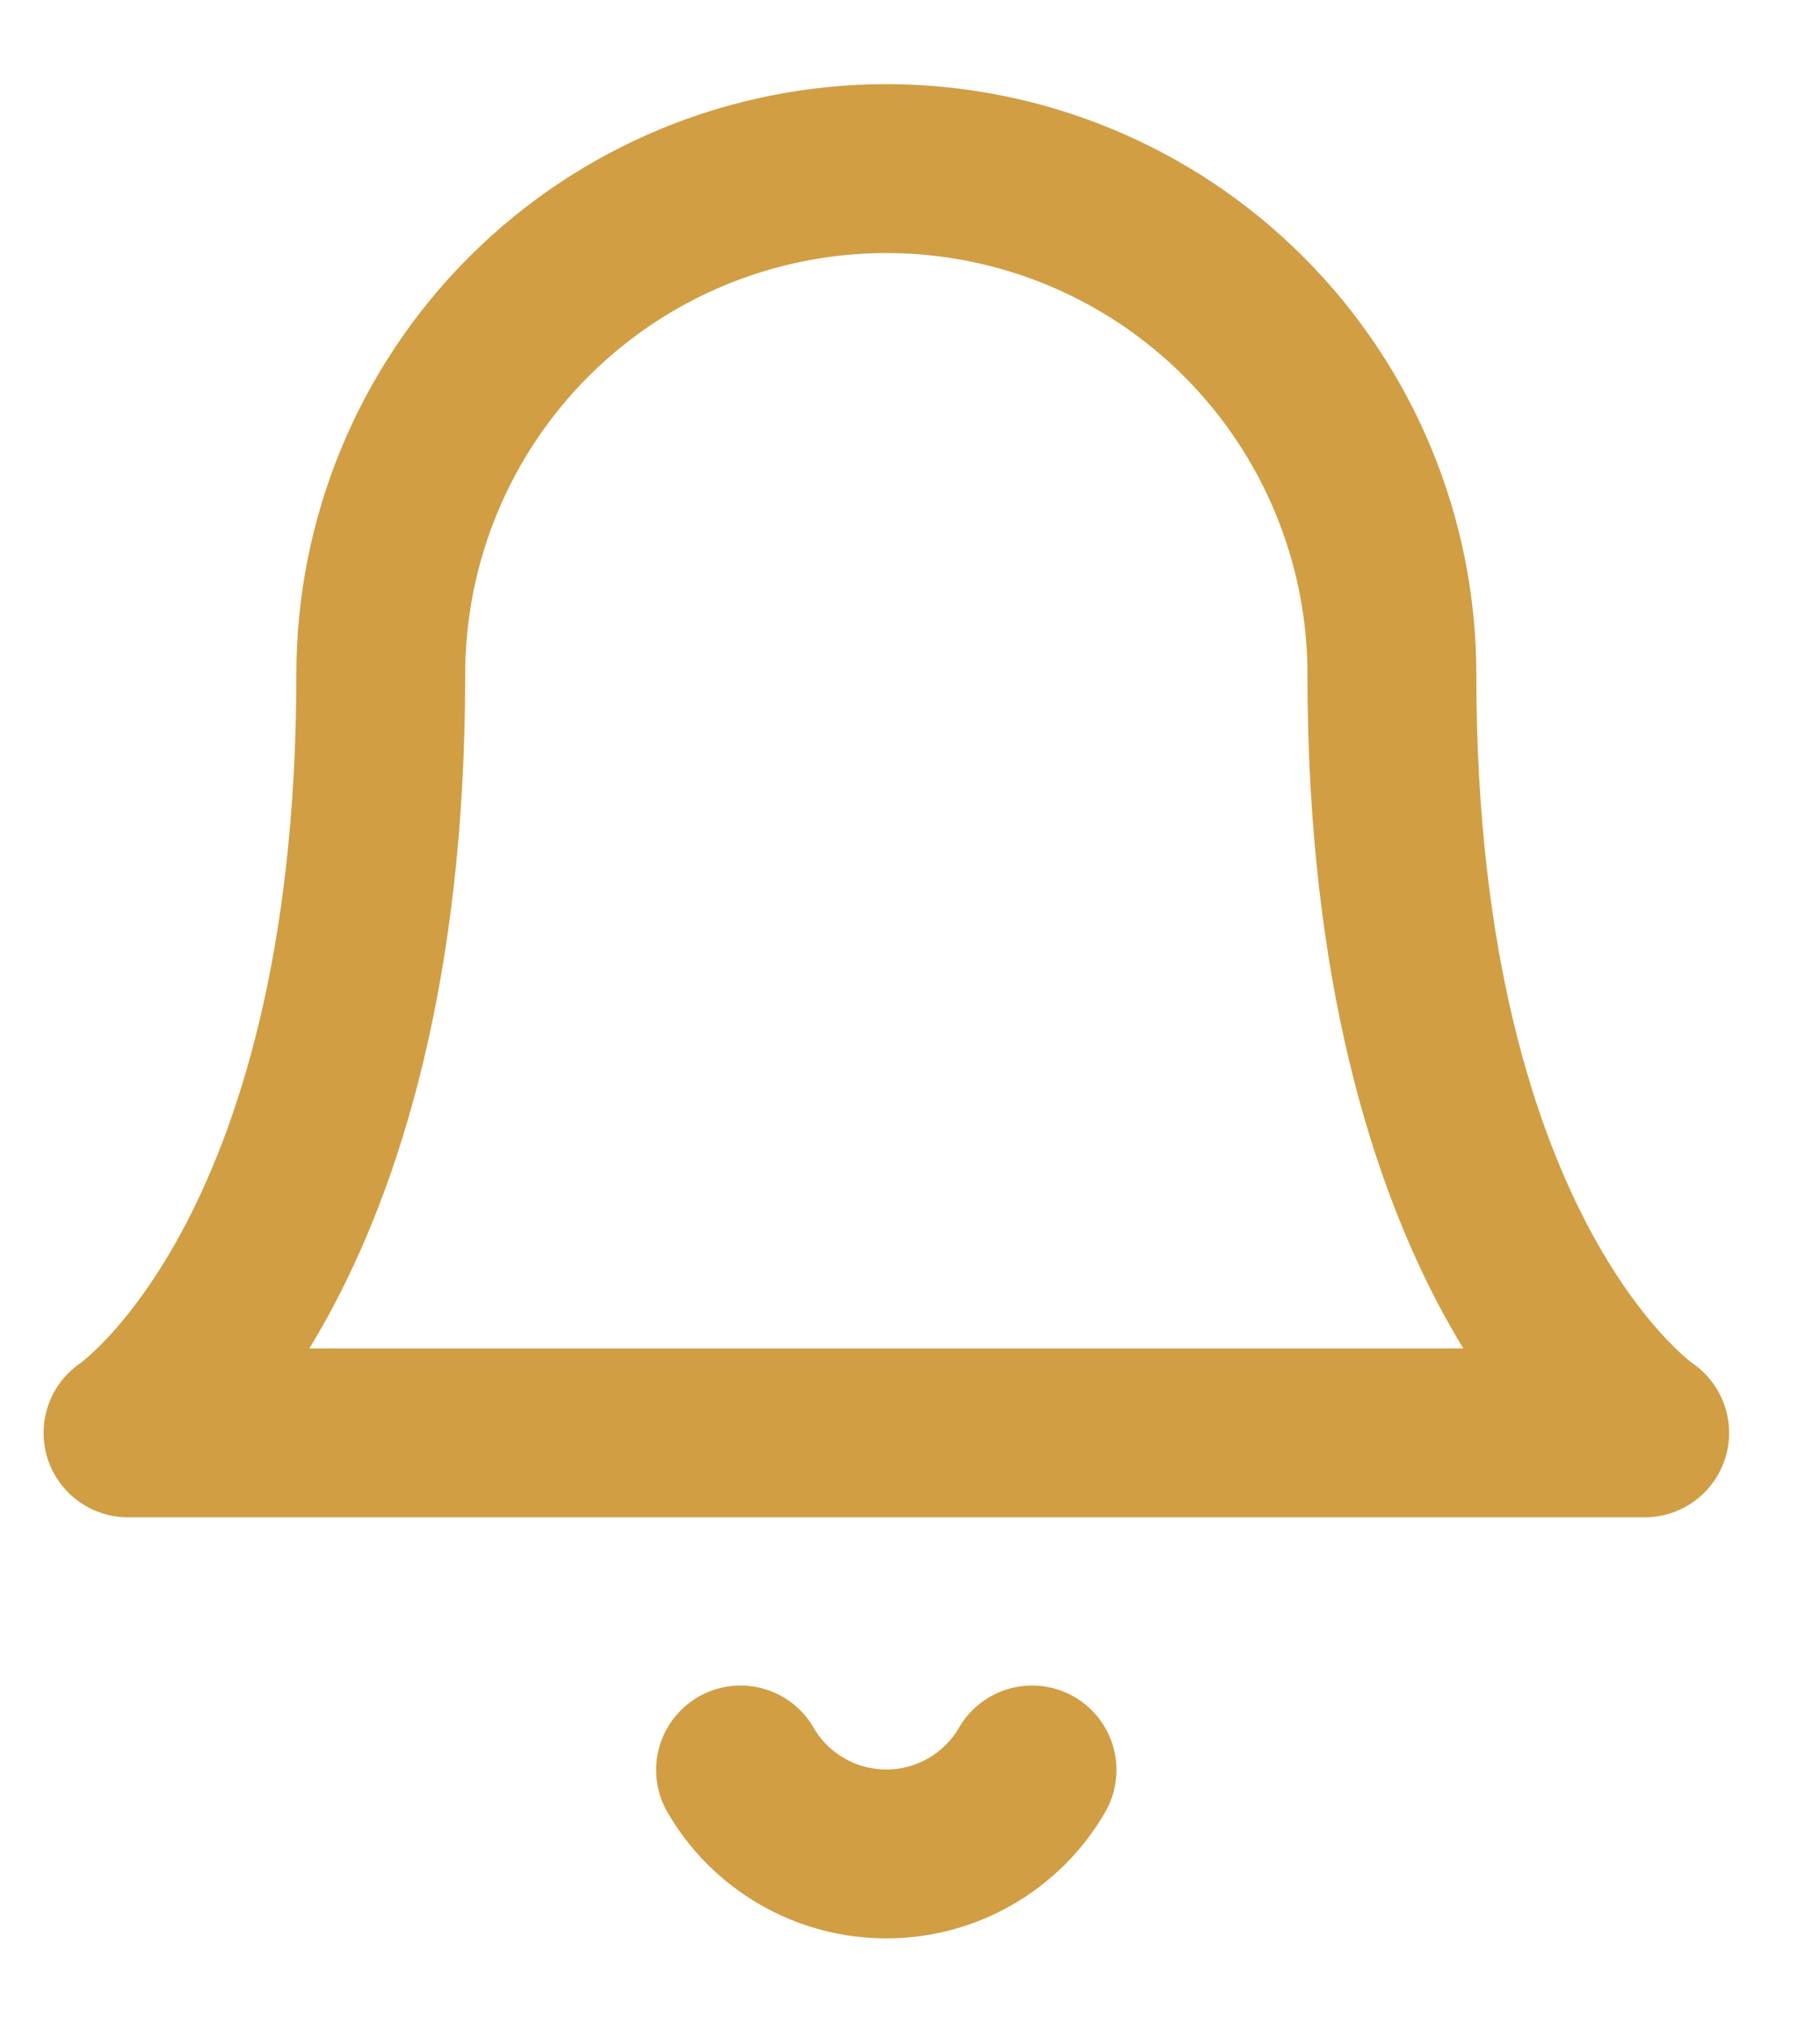 <svg width="18" height="20" viewBox="0 0 18 20" fill="none" xmlns="http://www.w3.org/2000/svg">
<path d="M10.207 17.5C10.061 17.753 9.85 17.962 9.597 18.108C9.344 18.254 9.058 18.33 8.766 18.33C8.474 18.33 8.187 18.254 7.934 18.108C7.681 17.962 7.47 17.753 7.324 17.5M13.766 6.667C13.766 5.341 13.239 4.069 12.301 3.131C11.364 2.193 10.092 1.667 8.766 1.667C7.44 1.667 6.168 2.193 5.23 3.131C4.292 4.069 3.766 5.341 3.766 6.667C3.766 12.5 1.266 14.167 1.266 14.167H16.266C16.266 14.167 13.766 12.5 13.766 6.667Z" stroke="#D19E44" stroke-width="1.67" stroke-linecap="round" stroke-linejoin="round"/>
</svg>
